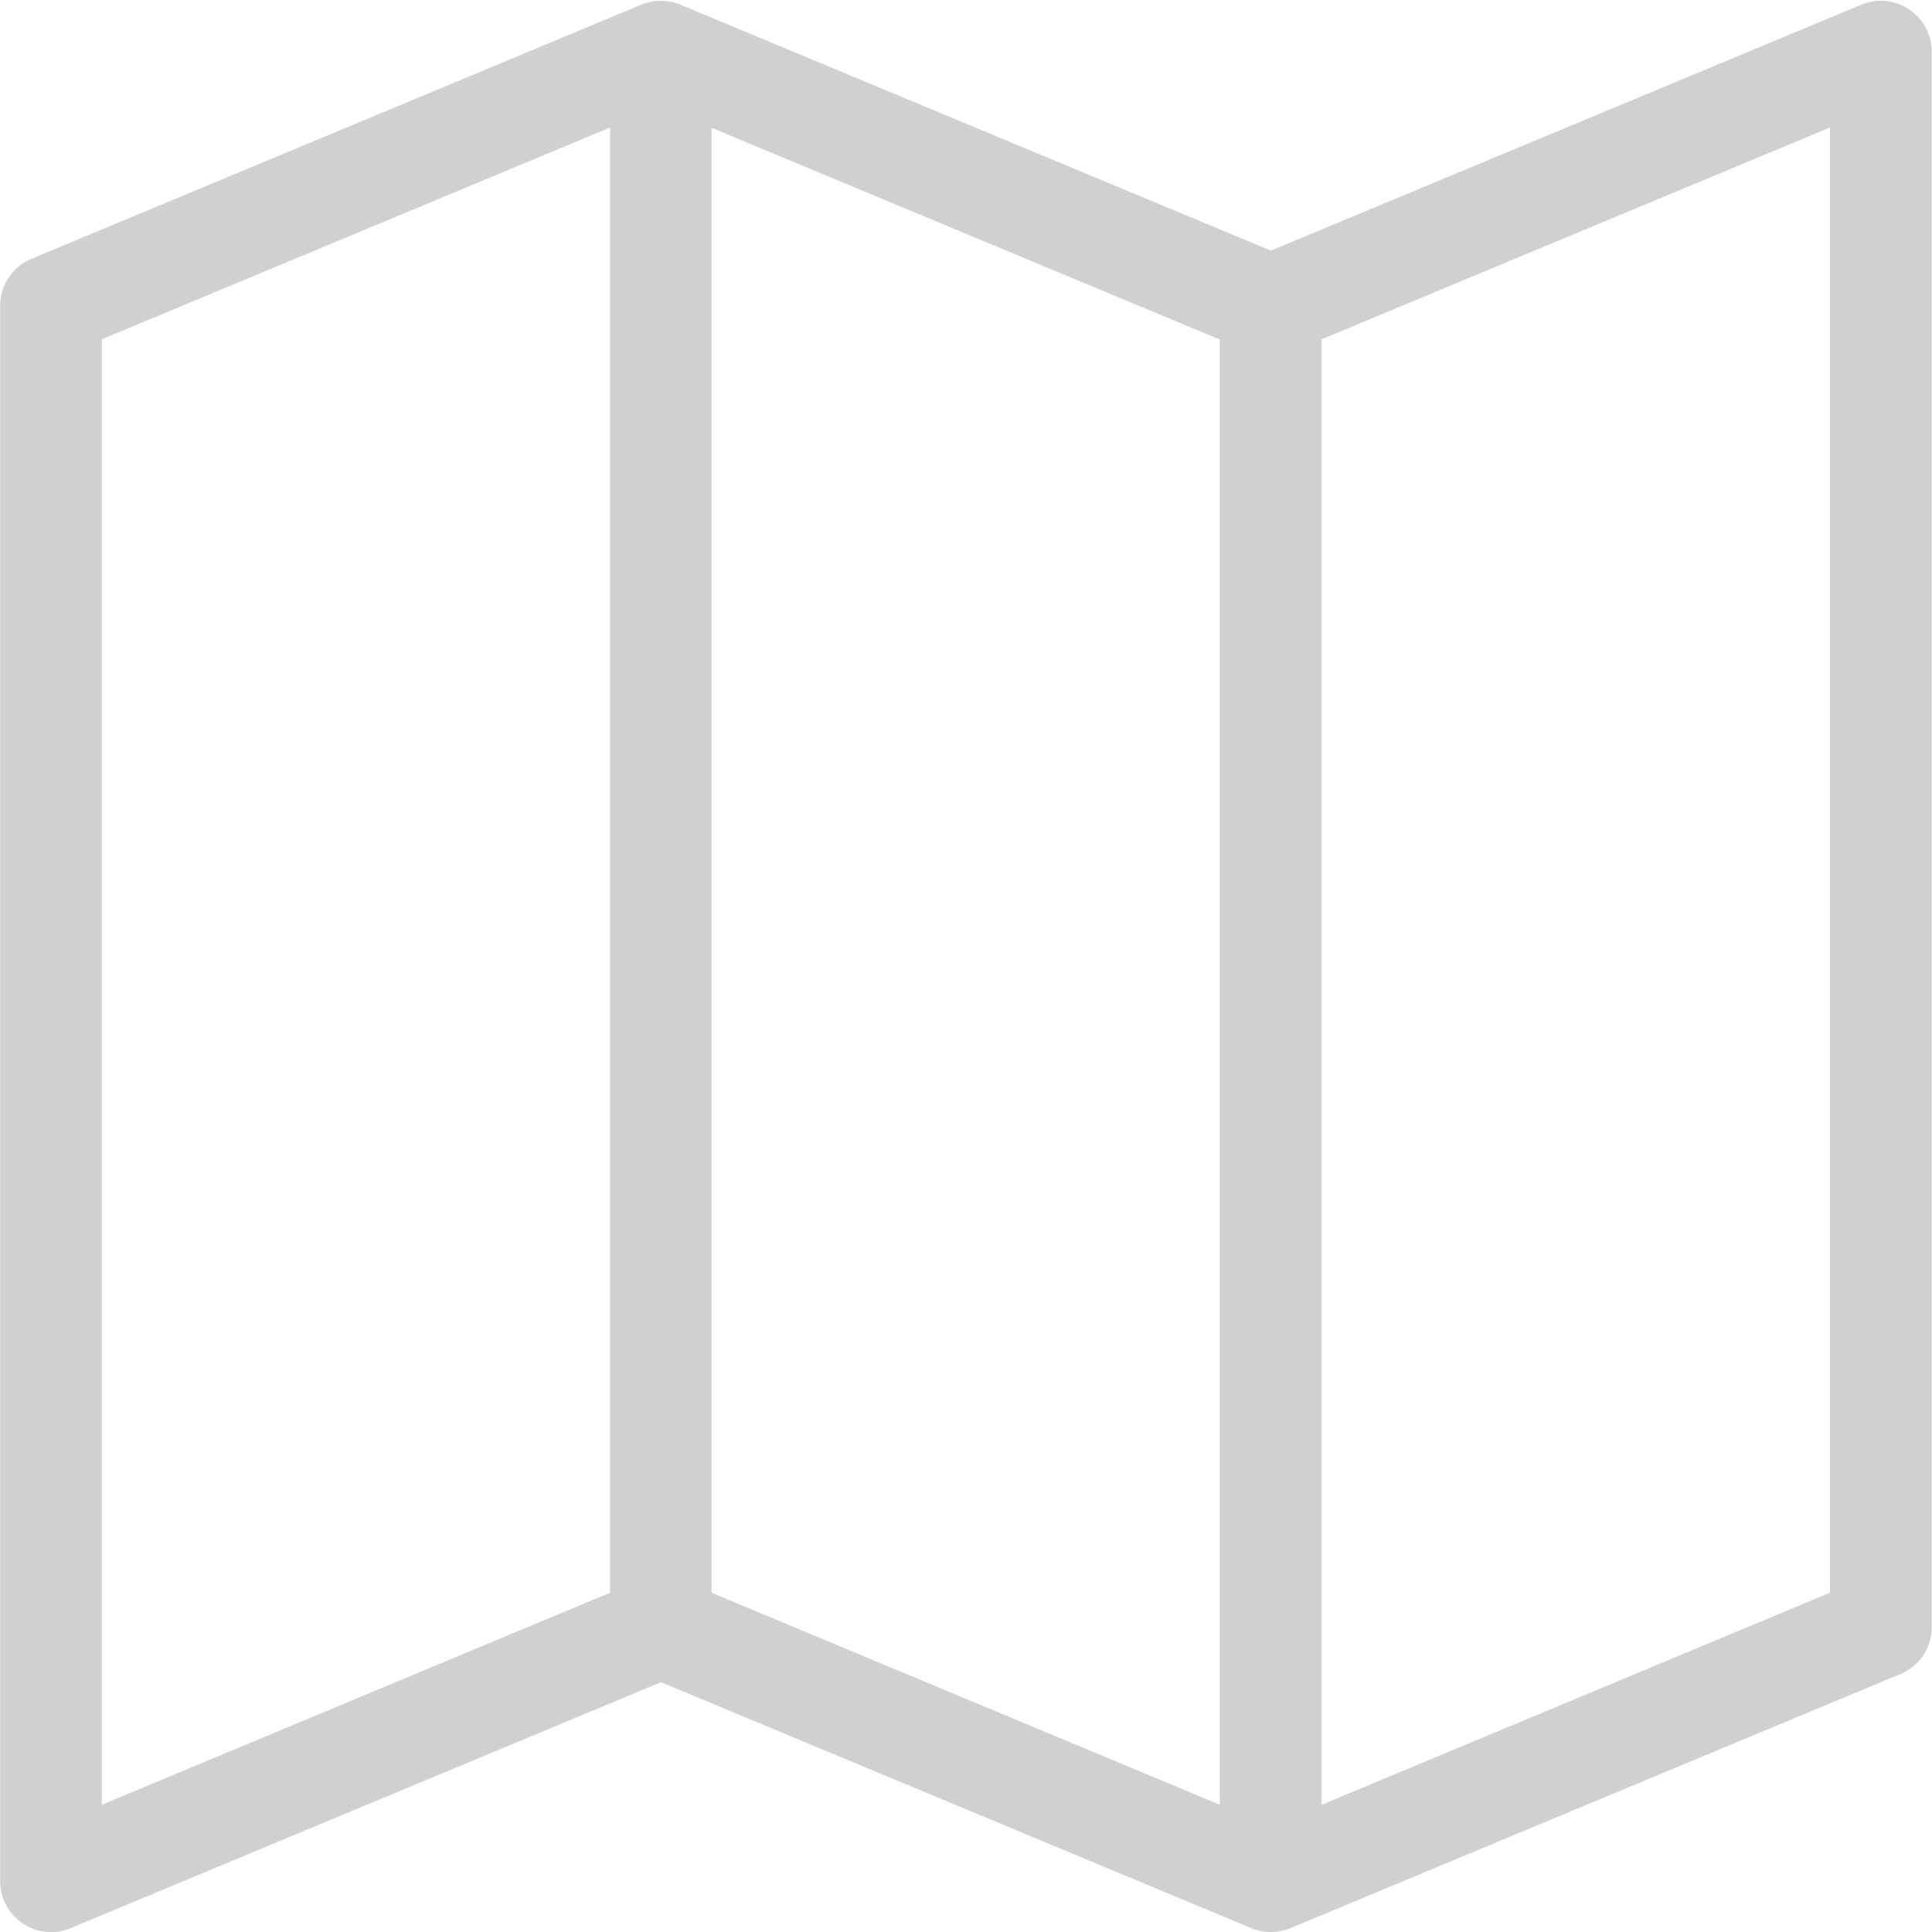 <svg xmlns="http://www.w3.org/2000/svg" width="41" height="41" viewBox="0 0 41 41">
<defs>
    <style>
      .cls-1 {
        fill: #161616;
        fill-rule: evenodd;
        opacity: 0.2;
      }
    </style>
  </defs>
  <path id="ico-map" class="cls-1" d="M771.513,839.2a1.073,1.073,0,0,0-1.015-.1l-12.528,5.219L745.44,839.1a1.1,1.1,0,0,0-.831,0l-12.943,5.393a1.078,1.078,0,0,0-.662,1v33.43a1.079,1.079,0,0,0,1.079,1.078,1.062,1.062,0,0,0,.416-0.083l12.528-5.219,12.528,5.219a1.088,1.088,0,0,0,.831,0l12.943-5.392a1.076,1.076,0,0,0,.664-1v-33.43A1.079,1.079,0,0,0,771.513,839.2ZM746.1,841.712l10.787,4.494V877.3L746.1,872.8V841.712ZM733.161,846.2l10.786-4.494V872.8L733.161,877.3V846.2Zm36.673,26.6L759.048,877.3V846.2l10.786-4.494V872.8Z" transform="translate(-731 -839)"/>
</svg>
